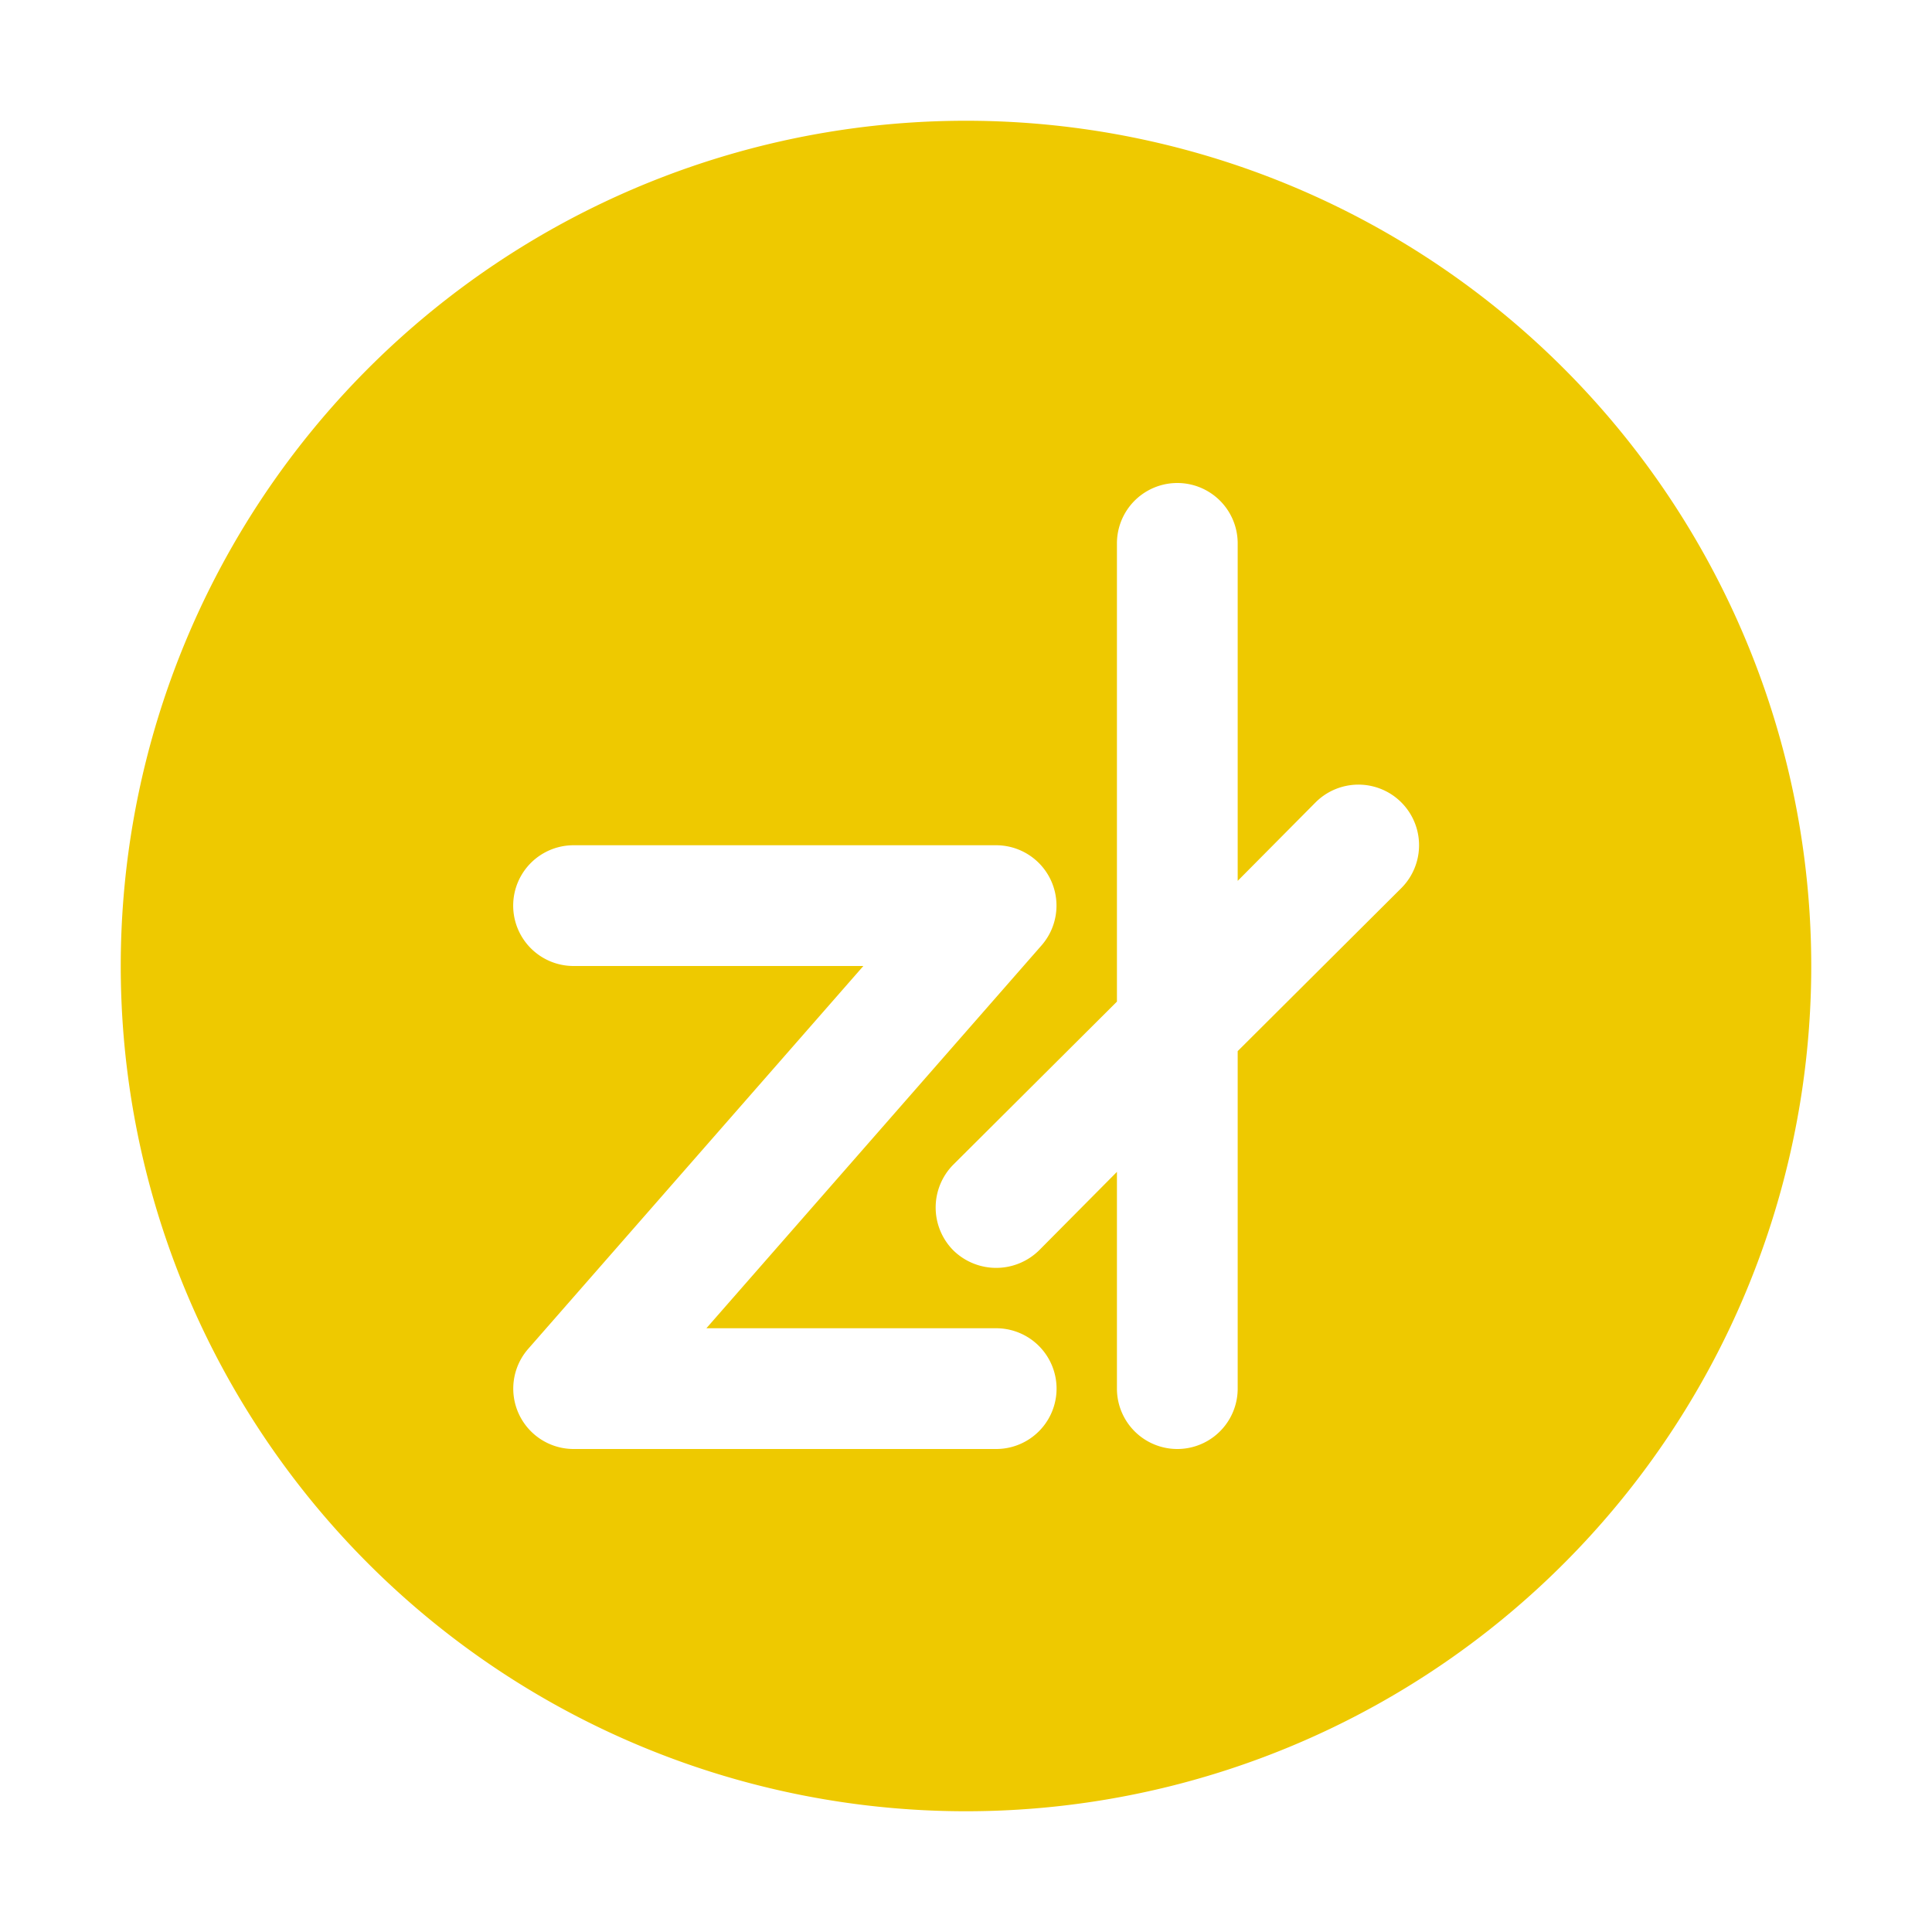 <!-- icon666.com - MILLIONS vector ICONS FREE --><svg fill="#EEC900" viewBox="0 0 32 32" xmlns="http://www.w3.org/2000/svg"><g id="Layer_27" data-name="Layer 27"><path d="m16 2a14 14 0 1 0 14 14 14.002 14.002 0 0 0 -14-14zm.5 22h-7a1 1 0 0 1 -.75-1.66l5.55-6.34h-4.8a1 1 0 0 1 0-2h7a1 1 0 0 1 .75 1.66l-5.55 6.34h4.8a1 1 0 0 1 0 2zm6.71-9.29-2.71 2.7v5.59a1 1 0 0 1 -2 0v-3.59l-1.29 1.3a1.014 1.014 0 0 1 -1.42 0 1.008 1.008 0 0 1 0-1.42l2.71-2.7v-7.59a1 1 0 0 1 2 0v5.59l1.29-1.3a1.004 1.004 0 0 1 1.42 1.42z"></path></g></svg>
